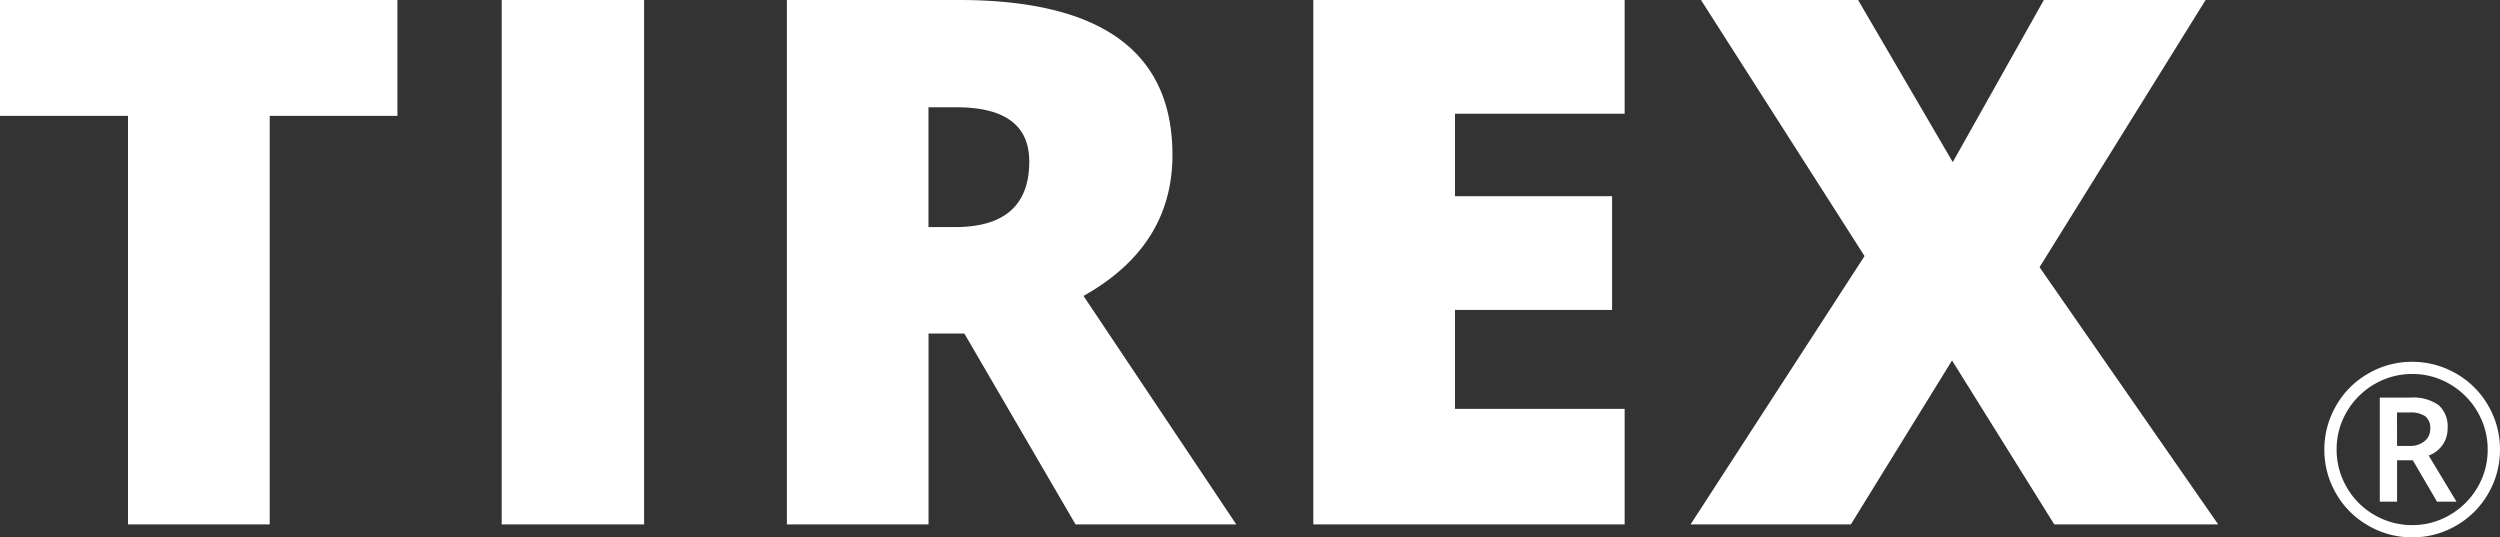 <svg xmlns="http://www.w3.org/2000/svg" width="139.596" height="30" viewBox="0 0 139.596 30">
  <rect x="0" y="0" width="139.596" height="30" fill="#333333" stroke="none"/>
  <path id="Union_3" data-name="Union 3" d="M2187.2-5191.675a4.8,4.8,0,0,1-1.776-1.8,4.84,4.84,0,0,1-.636-2.418,4.847,4.847,0,0,1,.653-2.446,4.786,4.786,0,0,1,1.792-1.8,4.837,4.837,0,0,1,2.458-.658,4.863,4.863,0,0,1,2.446.651,4.786,4.786,0,0,1,1.8,1.793,4.831,4.831,0,0,1,.658,2.459,4.85,4.85,0,0,1-.633,2.413,4.8,4.8,0,0,1-1.773,1.806,4.793,4.793,0,0,1-2.5.678A4.806,4.806,0,0,1,2187.2-5191.675Zm.385-7.875a4.254,4.254,0,0,0-1.542,1.537,4.1,4.1,0,0,0-.57,2.116,4.141,4.141,0,0,0,.567,2.109,4.135,4.135,0,0,0,1.549,1.545,4.139,4.139,0,0,0,2.1.564,4.1,4.1,0,0,0,2.106-.567,4.244,4.244,0,0,0,1.542-1.535,4.1,4.1,0,0,0,.571-2.116,4.111,4.111,0,0,0-.567-2.106,4.236,4.236,0,0,0-1.536-1.543,4.088,4.088,0,0,0-2.116-.571A4.115,4.115,0,0,0,2187.587-5199.549Zm-17.878,7.83-5.708-9.153-5.648,9.153H2149.4l9.713-14.981-9.133-14.3h8.772l5.287,9.053,5.087-9.053h9.032l-9.272,14.921,9.973,14.36Zm-41.374,0V-5221h17.384v6.349h-9.473v4.606h8.772v6.35h-8.772v5.527h9.473v6.449Zm-13.277,0-6.208-10.656h-2v10.656h-7.91V-5221h9.593q11.936,0,11.937,8.652,0,5.088-4.967,7.872l8.531,12.758Zm-8.211-16.6h1.482q4.147,0,4.146-3.665,0-3.023-4.066-3.025h-1.562Zm-23.831,16.6V-5221h7.951v29.281Zm-20.866,0v-22.812H2055V-5221h22.191v6.469h-7.13v22.813Zm128.931-1.269-1.35-2.309h-.88v2.309h-.965v-5.81h1.7a2.448,2.448,0,0,1,1.587.423,1.588,1.588,0,0,1,.5,1.291,1.586,1.586,0,0,1-.276.922,1.643,1.643,0,0,1-.78.6l1.552,2.576Zm-2.23-3.111h.7a1.245,1.245,0,0,0,.837-.27.867.867,0,0,0,.316-.688.825.825,0,0,0-.28-.7,1.486,1.486,0,0,0-.887-.211h-.691Z" transform="translate(-2055 5221)" fill="#fff"/>
</svg>
